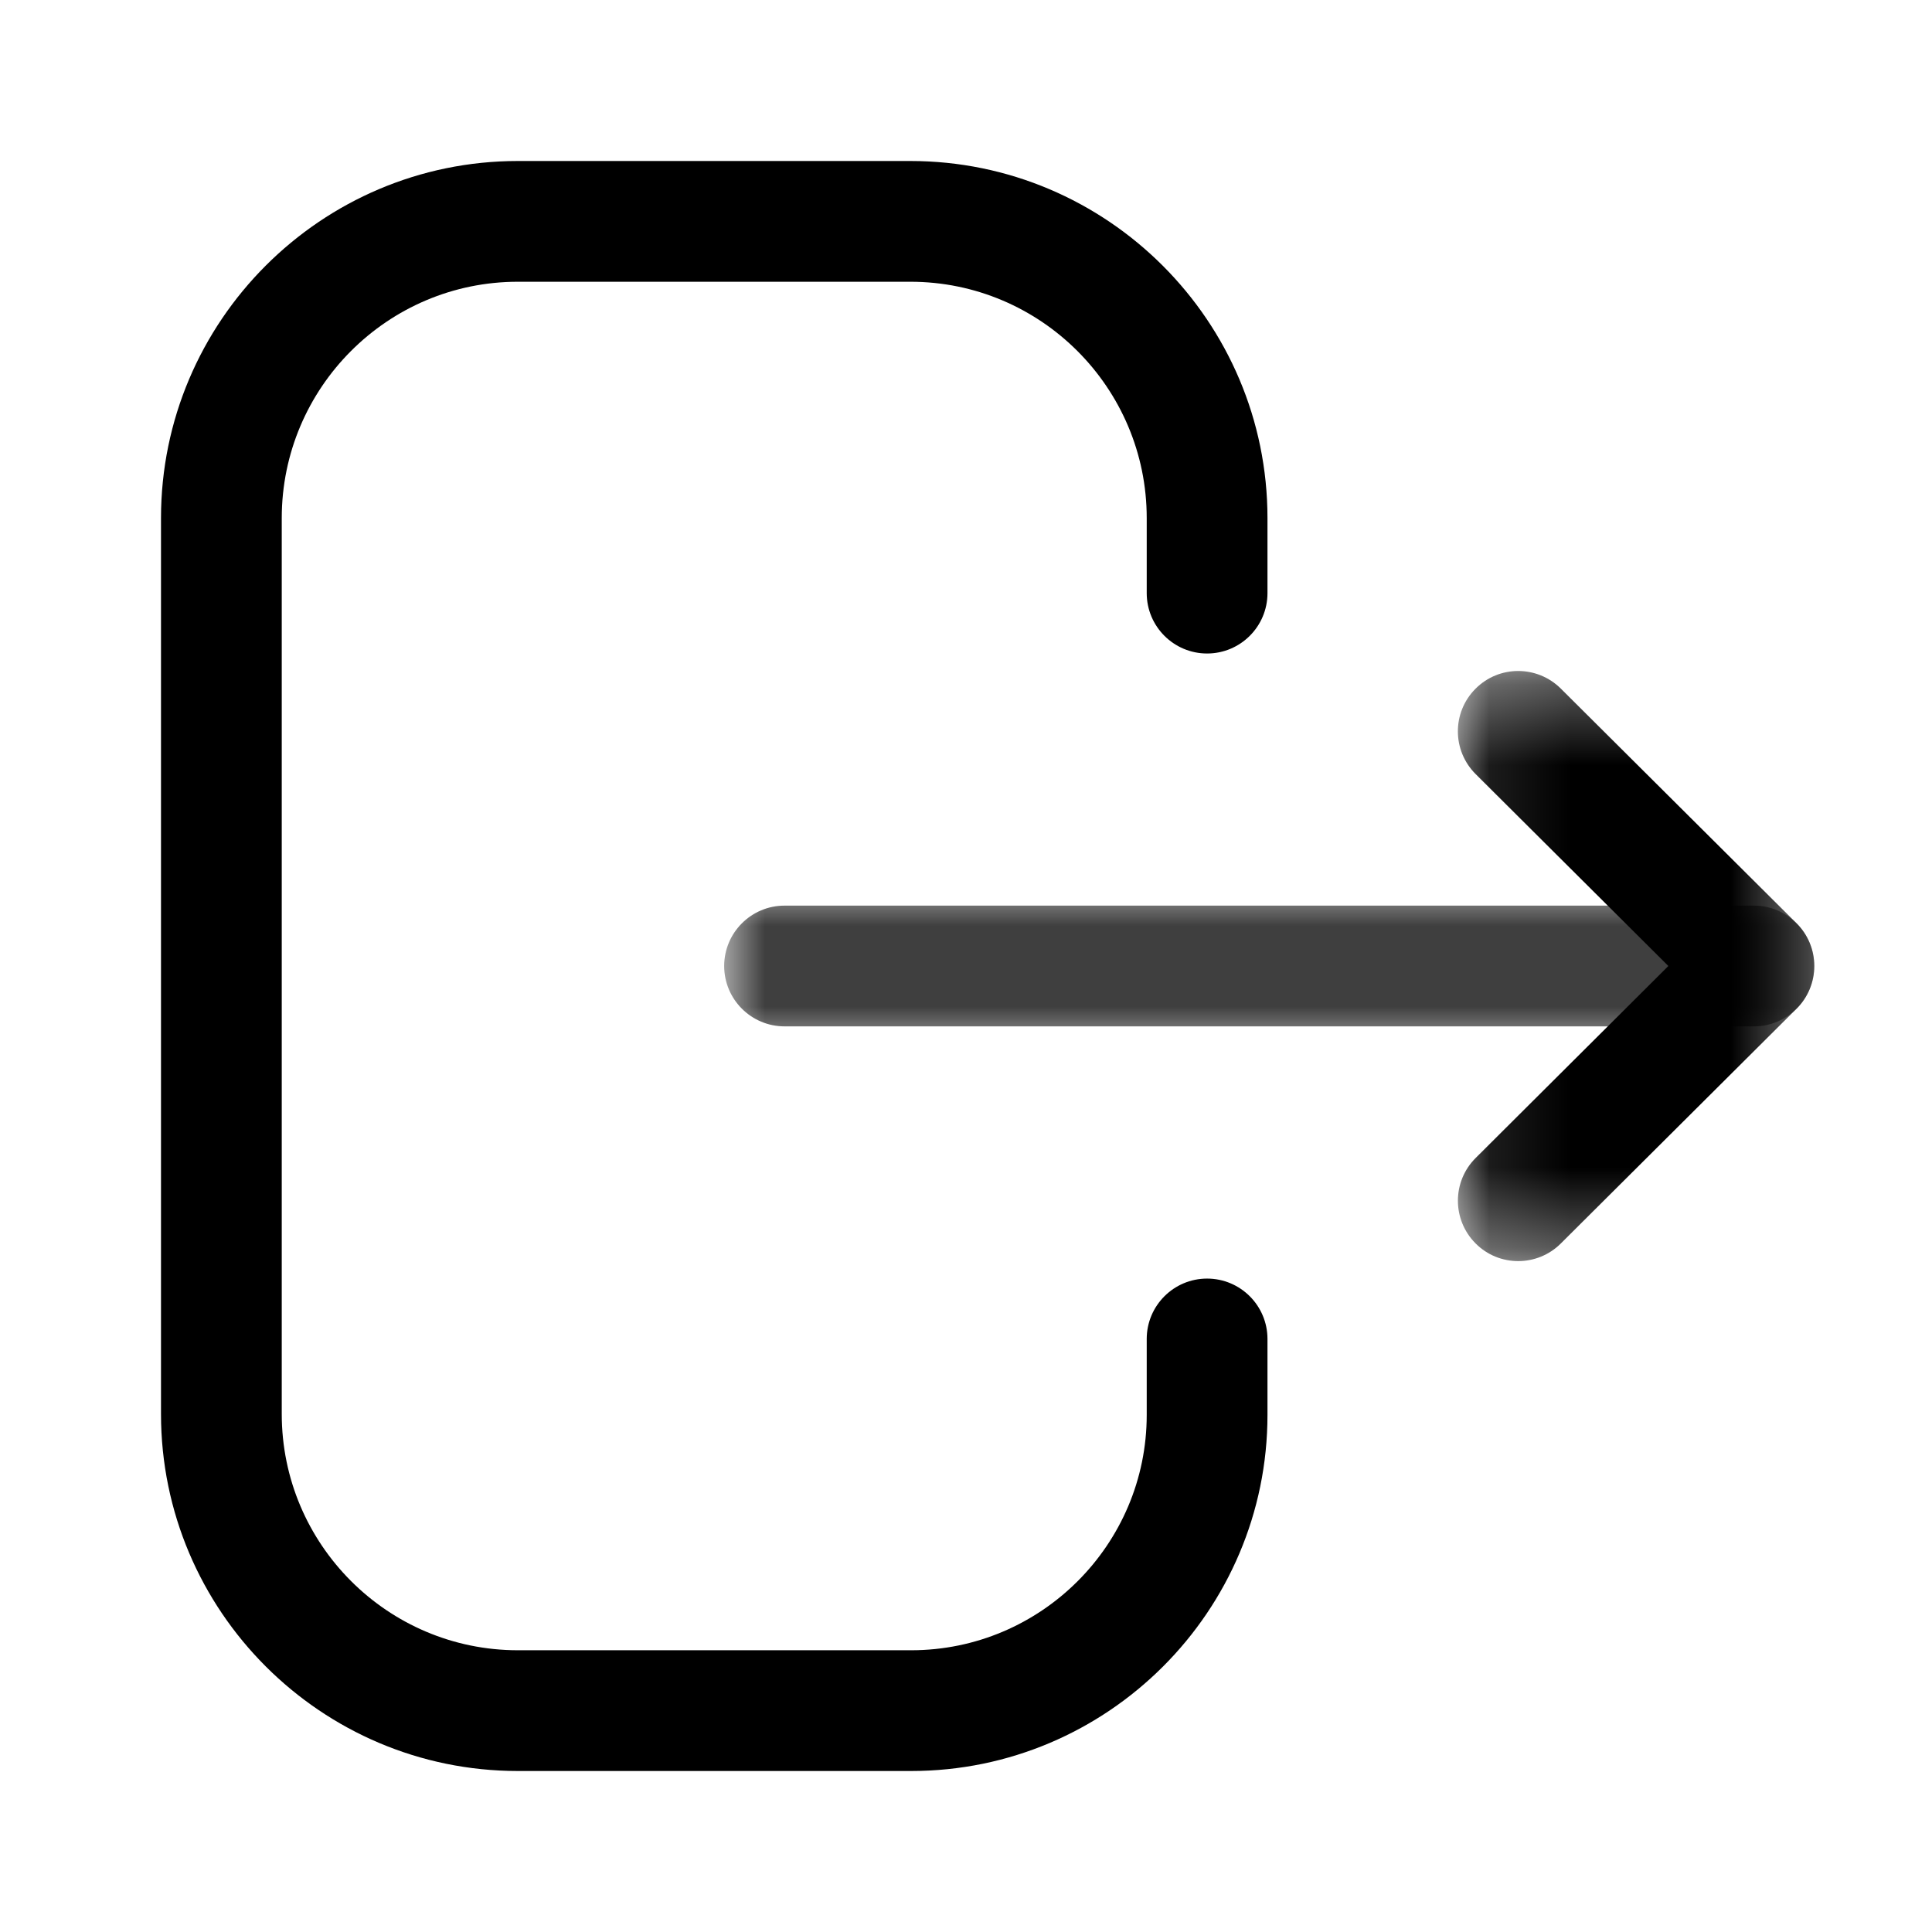 <svg width="24" height="24" viewBox="0 0 24 24" fill="none" xmlns="http://www.w3.org/2000/svg">
<path fillRule="evenodd" clipRule="evenodd" d="M11.319 22H6.433C3.989 22 2 20.011 2 17.565V6.436C2 3.99 3.989 2 6.433 2H11.309C13.755 2 15.745 3.99 15.745 6.436V7.368C15.745 7.782 15.409 8.118 14.995 8.118C14.581 8.118 14.245 7.782 14.245 7.368V6.436C14.245 4.816 12.928 3.5 11.309 3.5H6.433C4.816 3.5 3.5 4.816 3.5 6.436V17.565C3.5 19.184 4.816 20.5 6.433 20.5H11.319C12.931 20.5 14.245 19.188 14.245 17.576V16.633C14.245 16.219 14.581 15.883 14.995 15.883C15.409 15.883 15.745 16.219 15.745 16.633V17.576C15.745 20.016 13.758 22 11.319 22Z" fill="black"/>
<mask id="mask0_386_3342" style="mask-type:luminance" maskUnits="userSpaceOnUse" x="8" y="11" width="15" height="2">
<path fillRule="evenodd" clipRule="evenodd" d="M8.996 11.25H22.537V12.75H8.996V11.25Z" fill="white"/>
</mask>
<g mask="url(#mask0_386_3342)">
<path fillRule="evenodd" clipRule="evenodd" d="M21.787 12.75H9.746C9.332 12.75 8.996 12.414 8.996 12C8.996 11.586 9.332 11.25 9.746 11.25H21.787C22.201 11.25 22.537 11.586 22.537 12C22.537 12.414 22.201 12.75 21.787 12.75Z" fill="black"/>
</g>
<mask id="mask1_386_3342" style="mask-type:luminance" maskUnits="userSpaceOnUse" x="18" y="8" width="5" height="8">
<path fillRule="evenodd" clipRule="evenodd" d="M18.11 8.335H22.537V15.666H18.11V8.335Z" fill="white"/>
</mask>
<g mask="url(#mask1_386_3342)">
<path fillRule="evenodd" clipRule="evenodd" d="M18.86 15.666C18.668 15.666 18.475 15.593 18.329 15.445C18.037 15.151 18.038 14.677 18.331 14.385L20.725 12L18.331 9.616C18.038 9.324 18.036 8.85 18.329 8.556C18.621 8.262 19.095 8.262 19.389 8.554L22.317 11.469C22.459 11.609 22.538 11.801 22.538 12C22.538 12.199 22.459 12.391 22.317 12.531L19.389 15.447C19.243 15.593 19.051 15.666 18.86 15.666Z" fill="black"/>
</g>
</svg>
